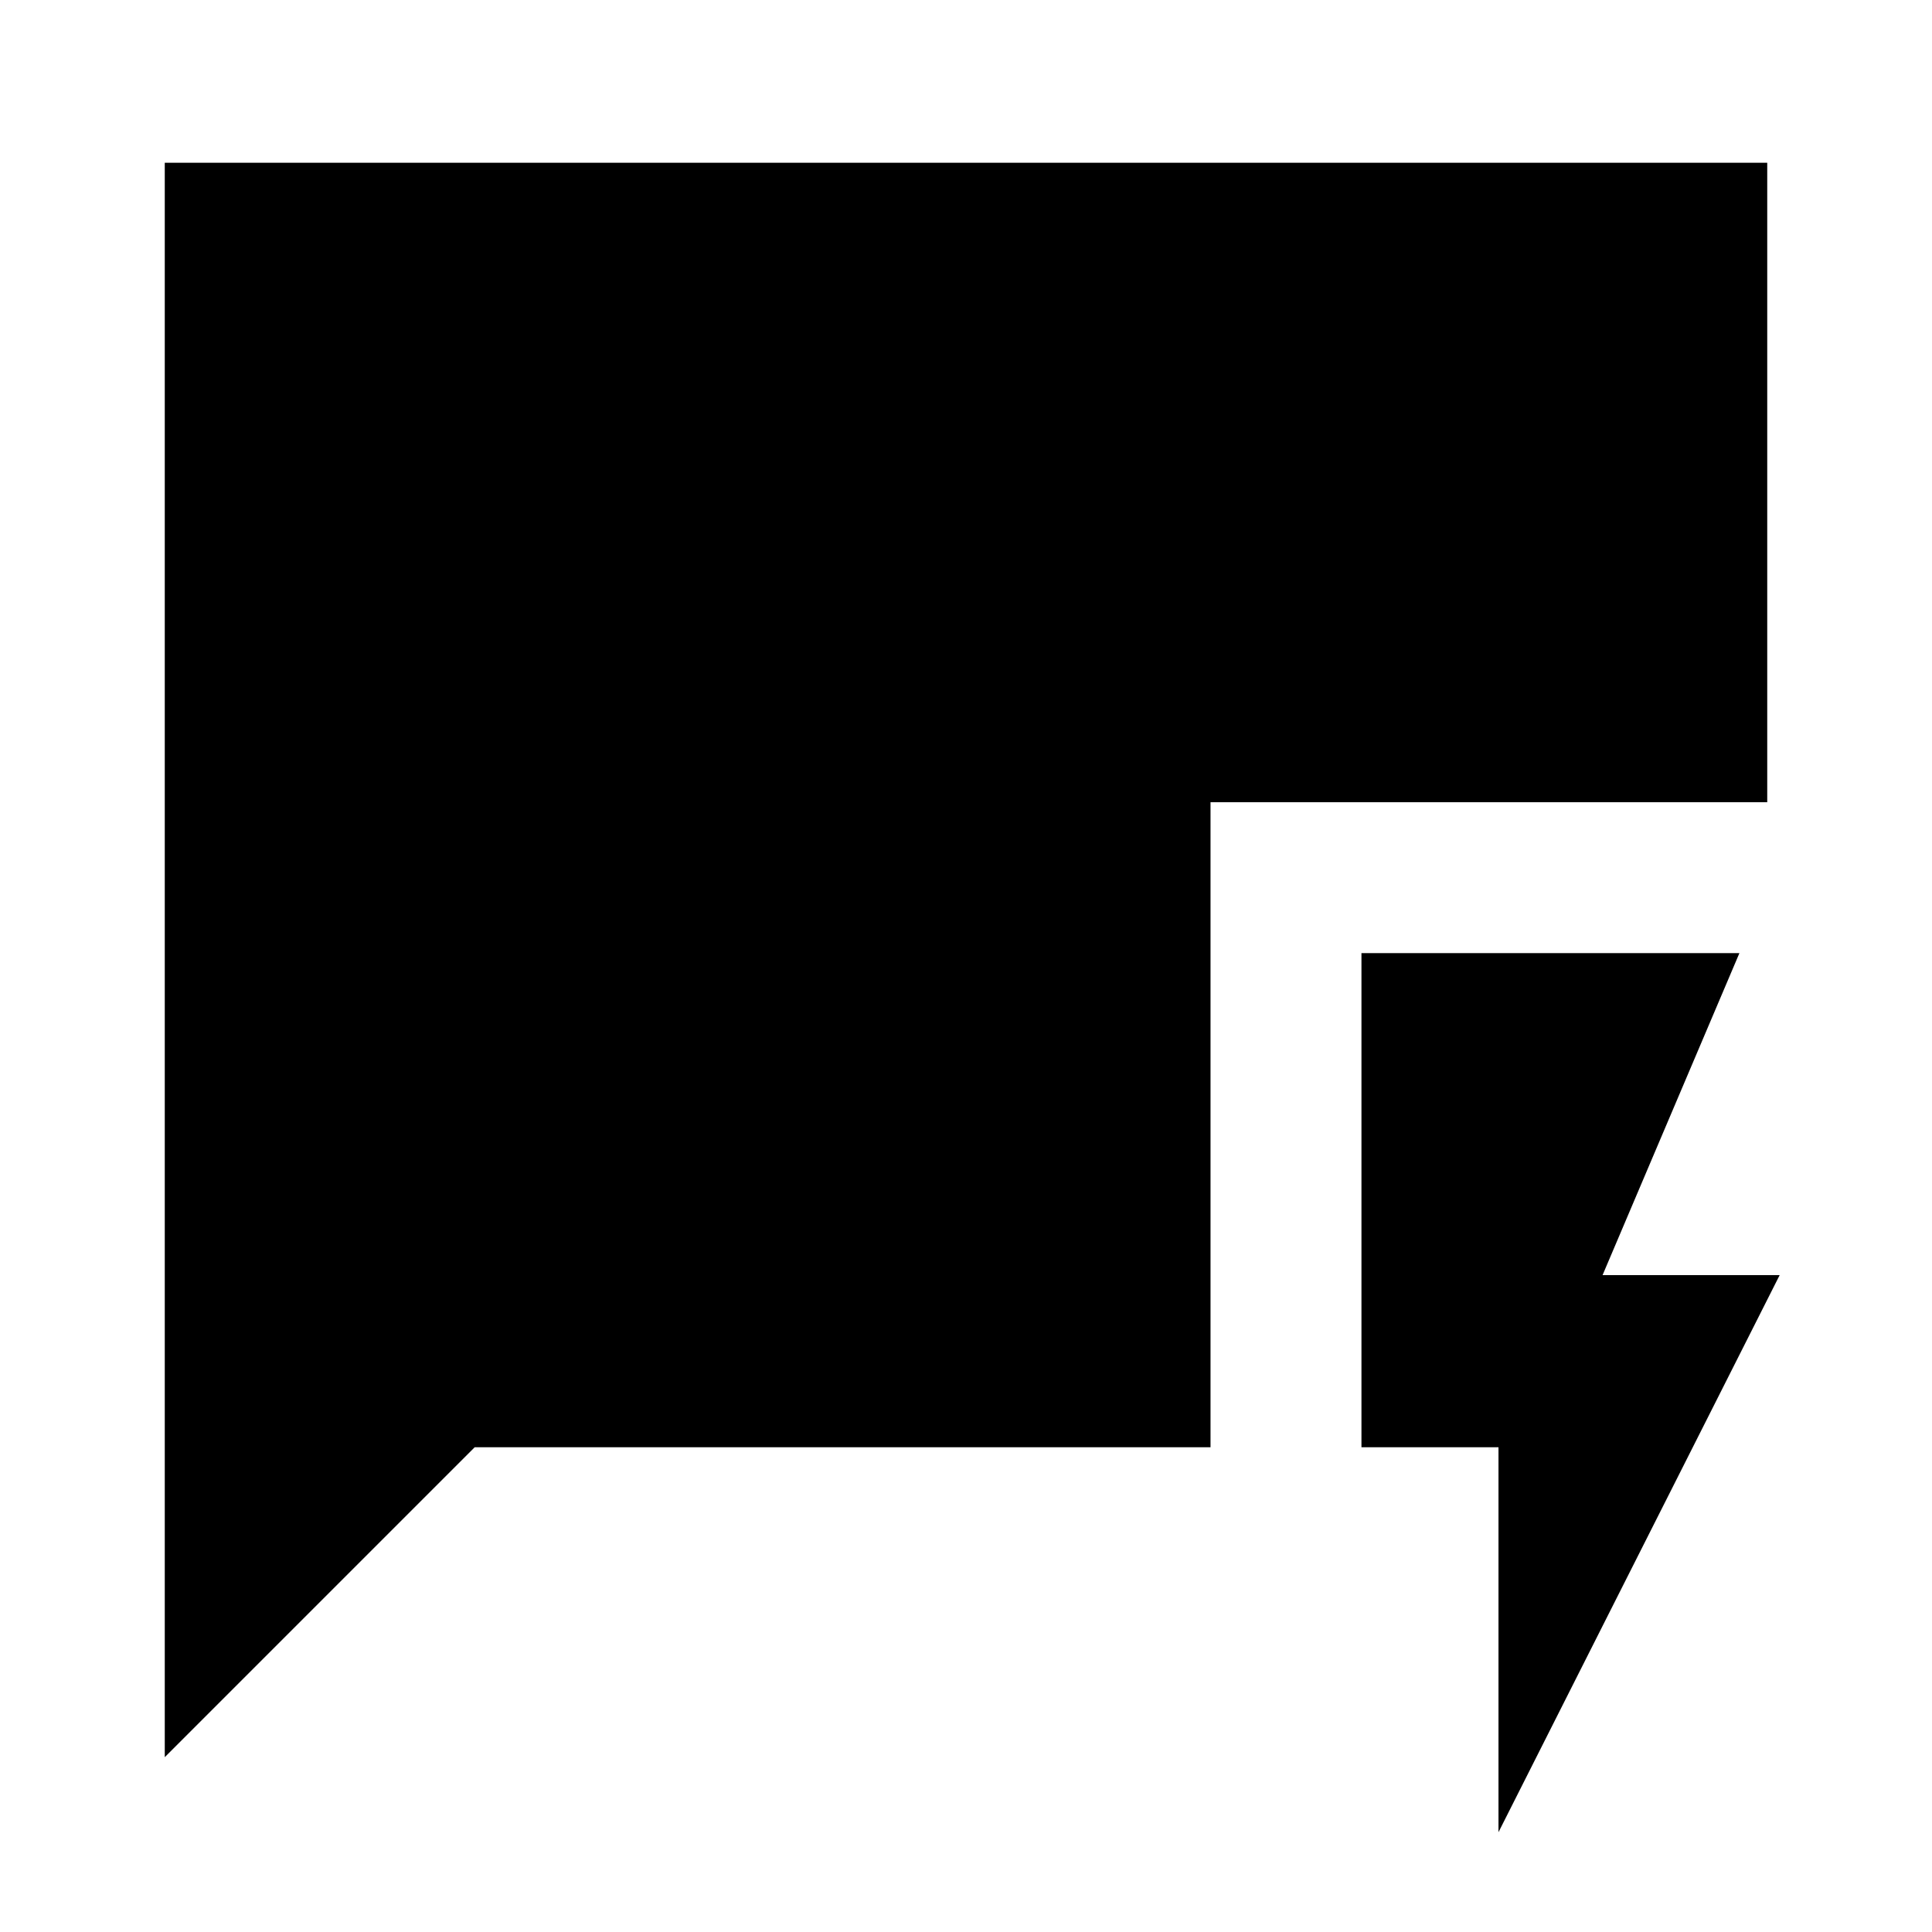 <svg xmlns="http://www.w3.org/2000/svg" height="24" viewBox="0 -960 960 960" width="24"><path d="M744.59-49.59v-191.28H676.5v-245.52h187.8l-68 160h88L744.59-49.59ZM81.87-86.87v-792.26h796.26v317.74H601.5v320.52H235.87l-154 154Z"/></svg>